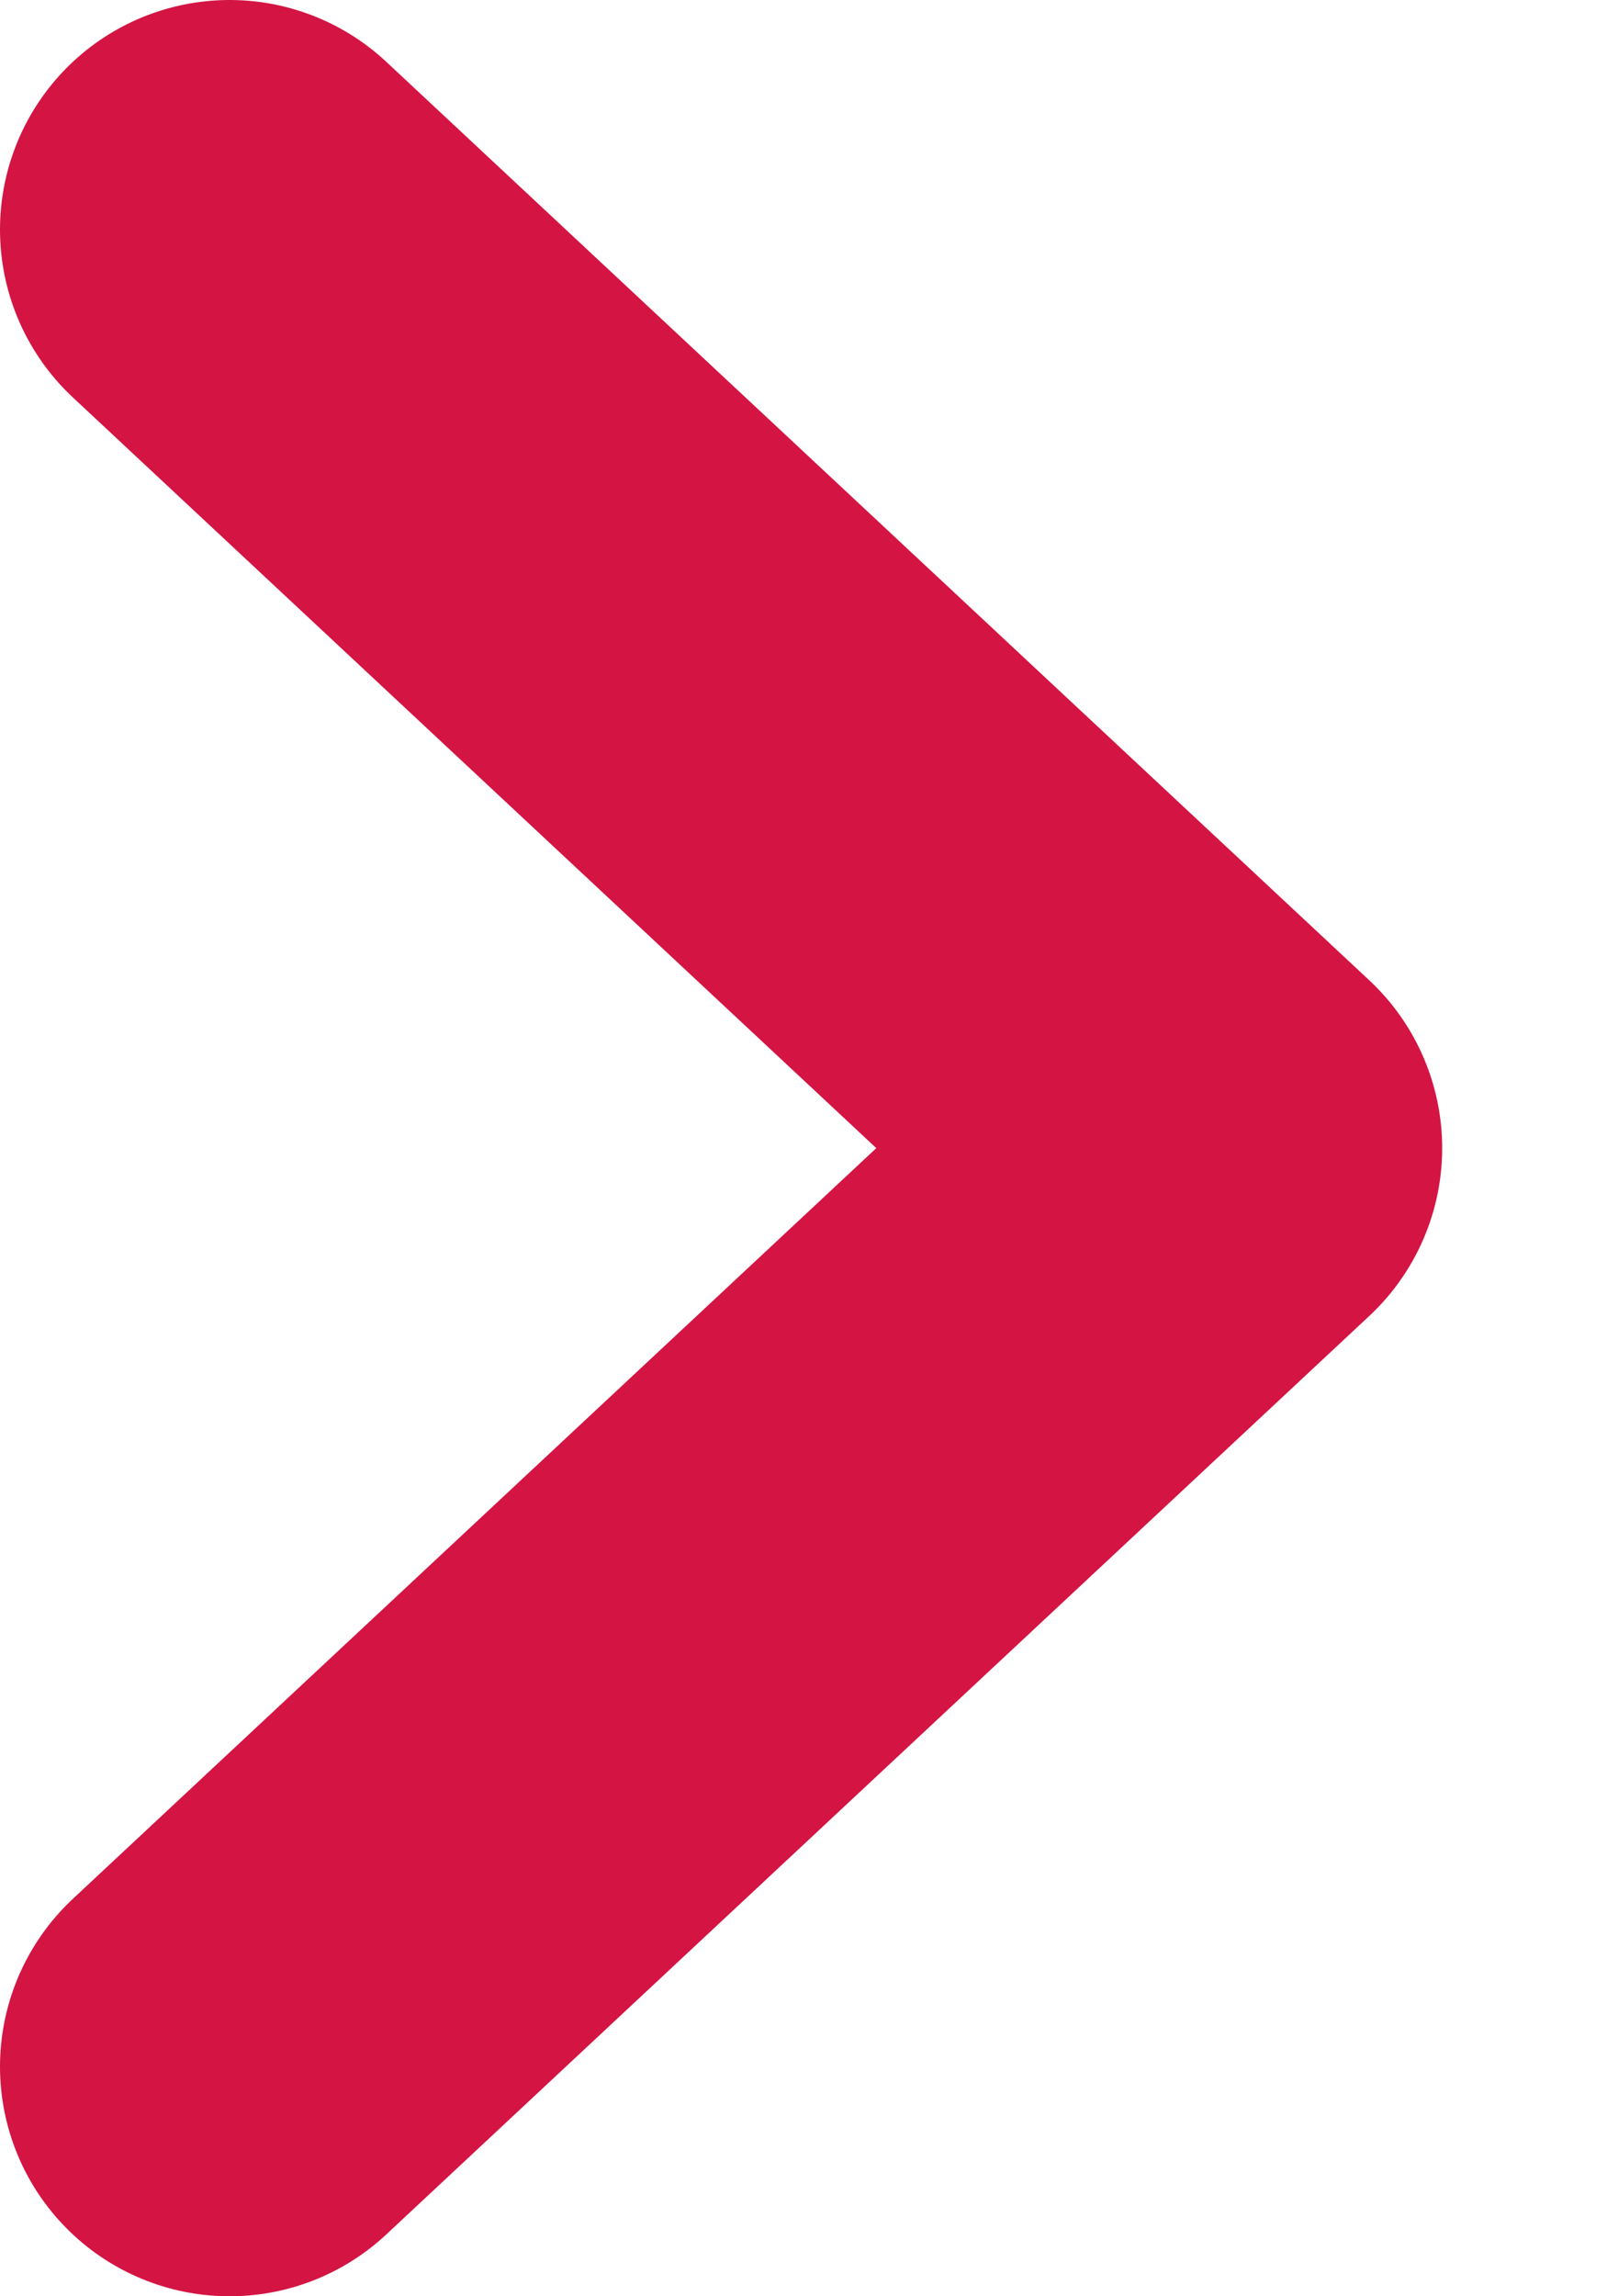 <svg width="7" height="10" viewBox="0 0 7 10" fill="none" xmlns="http://www.w3.org/2000/svg">
<path d="M1 1L5.282 5L1 9" stroke="#D41443" stroke-width="2" stroke-linecap="round" stroke-linejoin="round"/>
</svg>
